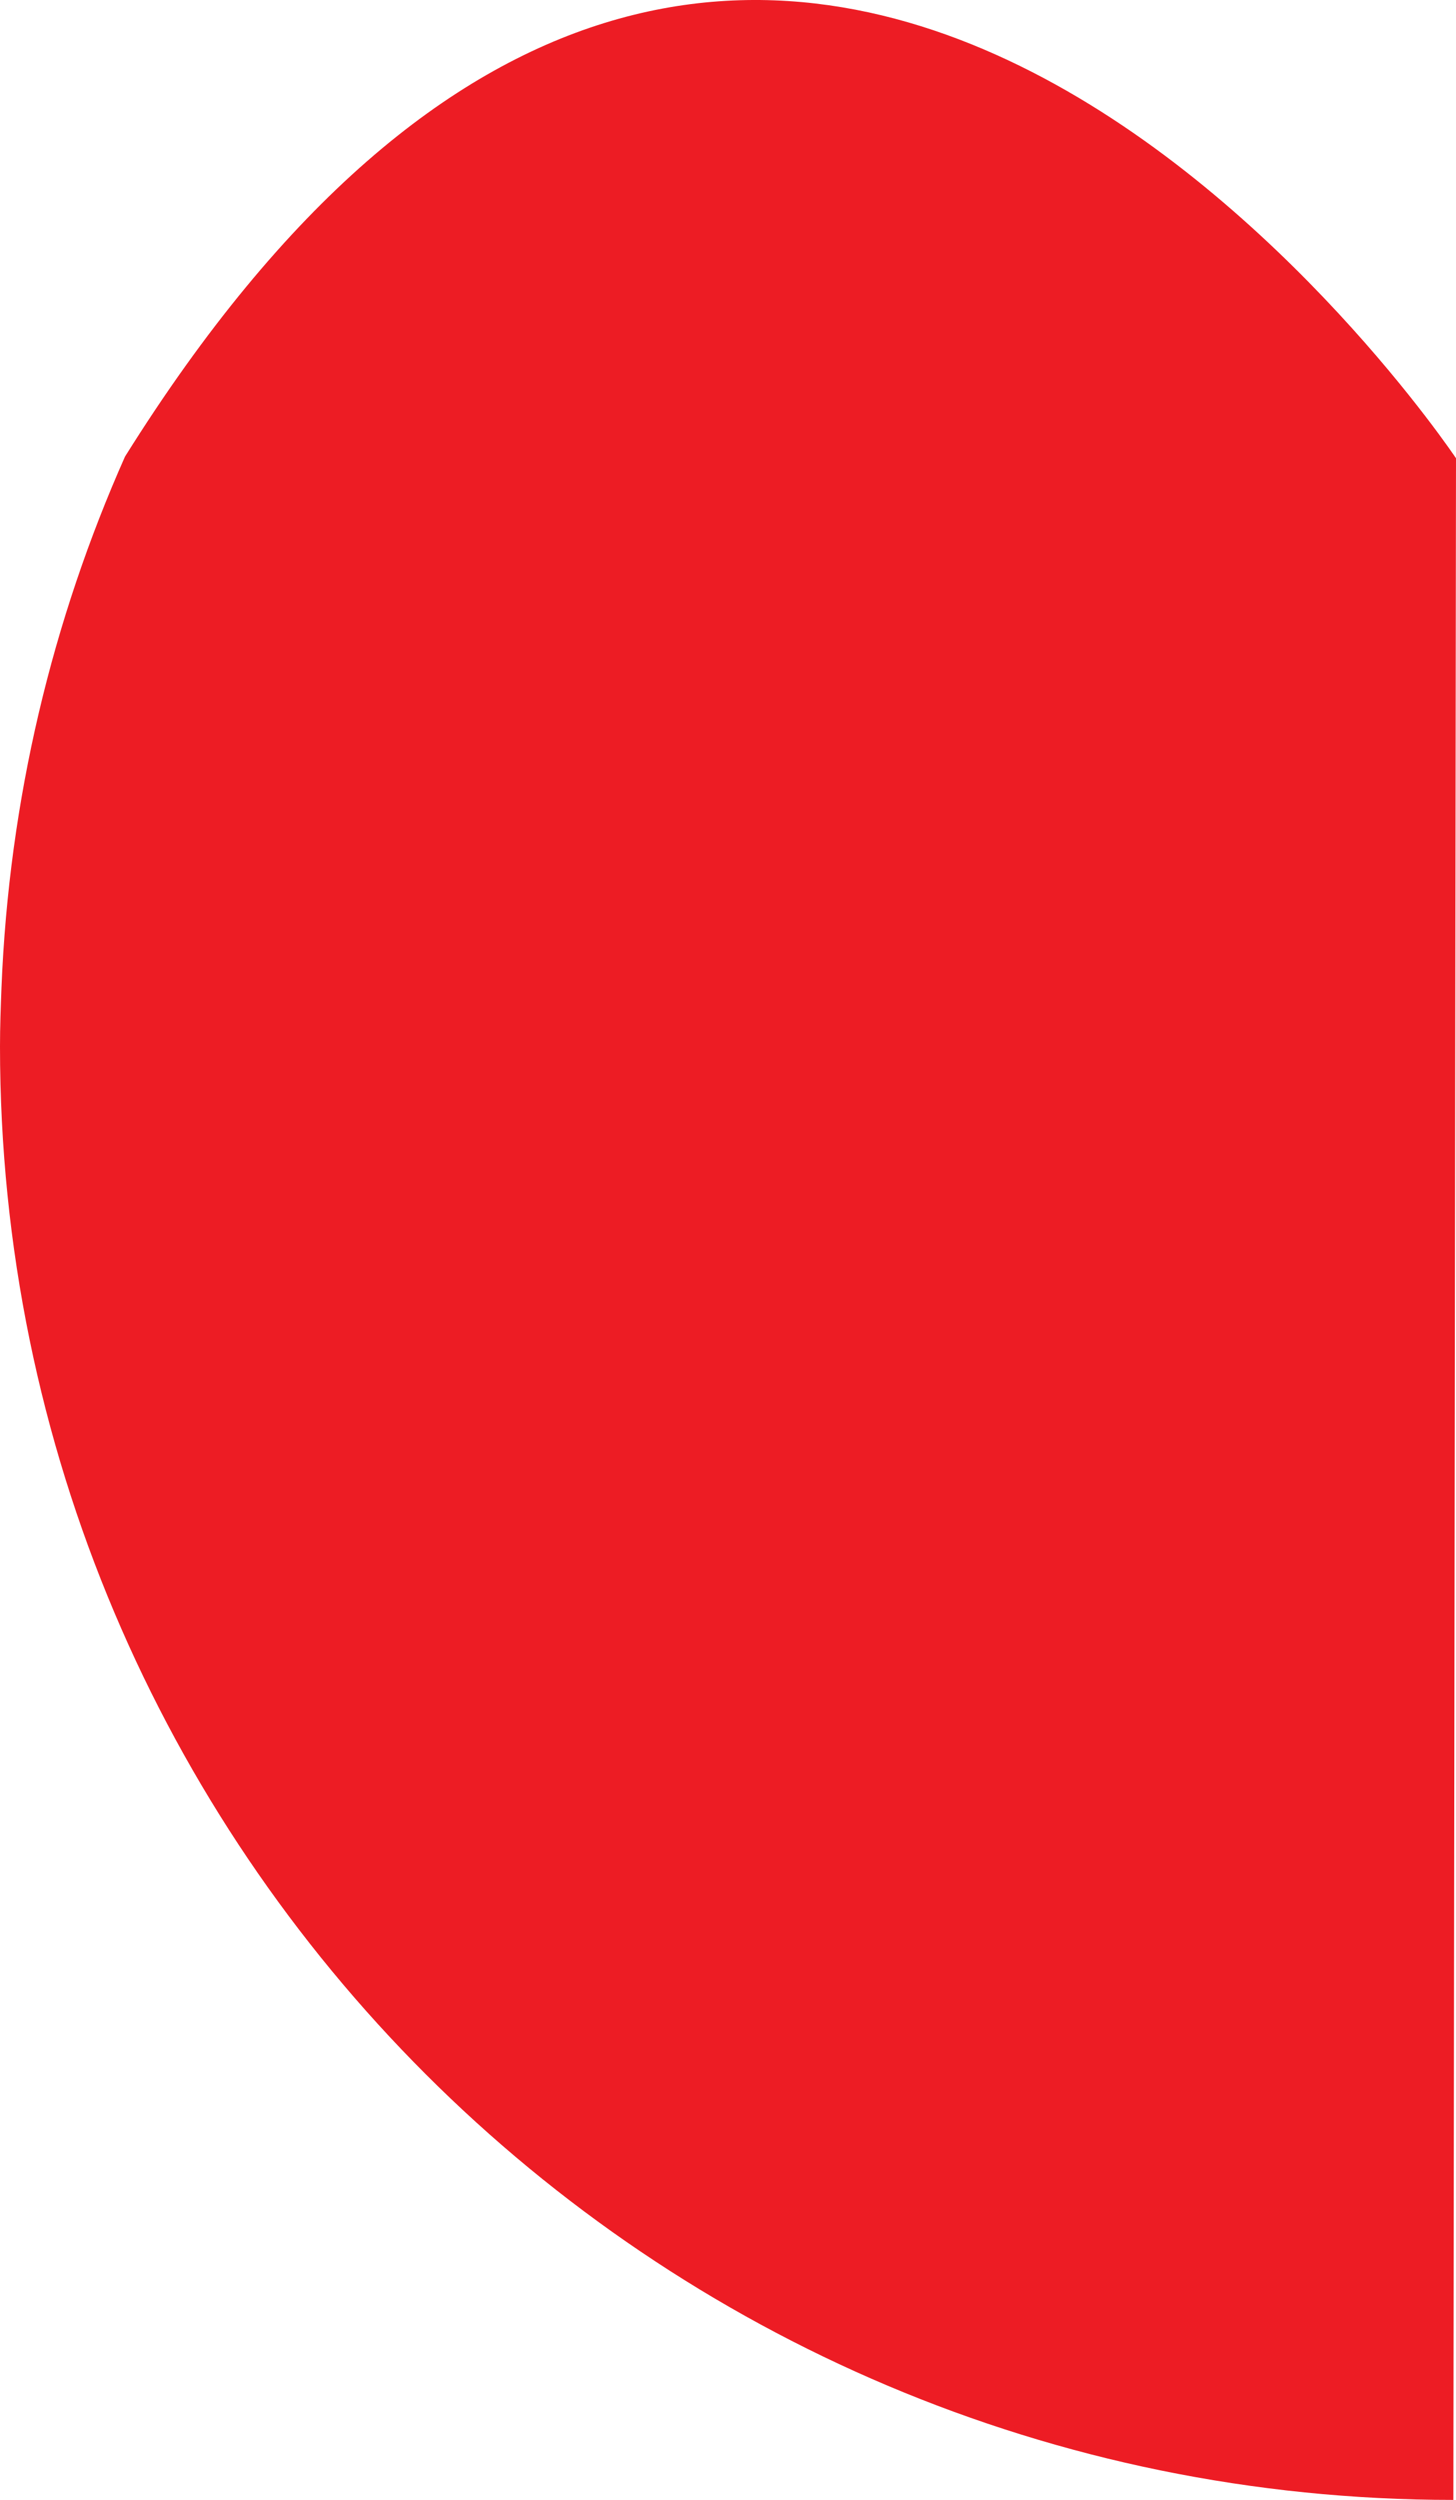 <?xml version="1.0" encoding="UTF-8"?><svg id="_레이어_2" xmlns="http://www.w3.org/2000/svg" viewBox="0 0 158.76 272.55"><defs><style>.cls-1{fill:#ed1c24;}</style></defs><g id="Layer_1"><path class="cls-1" d="M.16,107.7c.82-20.56,5.55-40.1,13.47-57.92,70.12-112.11,145.13,.18,145.13,.18l-.29,222.59C70.95,272.55,0,201.6,0,114.08c0-2.14,.08-4.26,.16-6.38Z"/></g></svg>